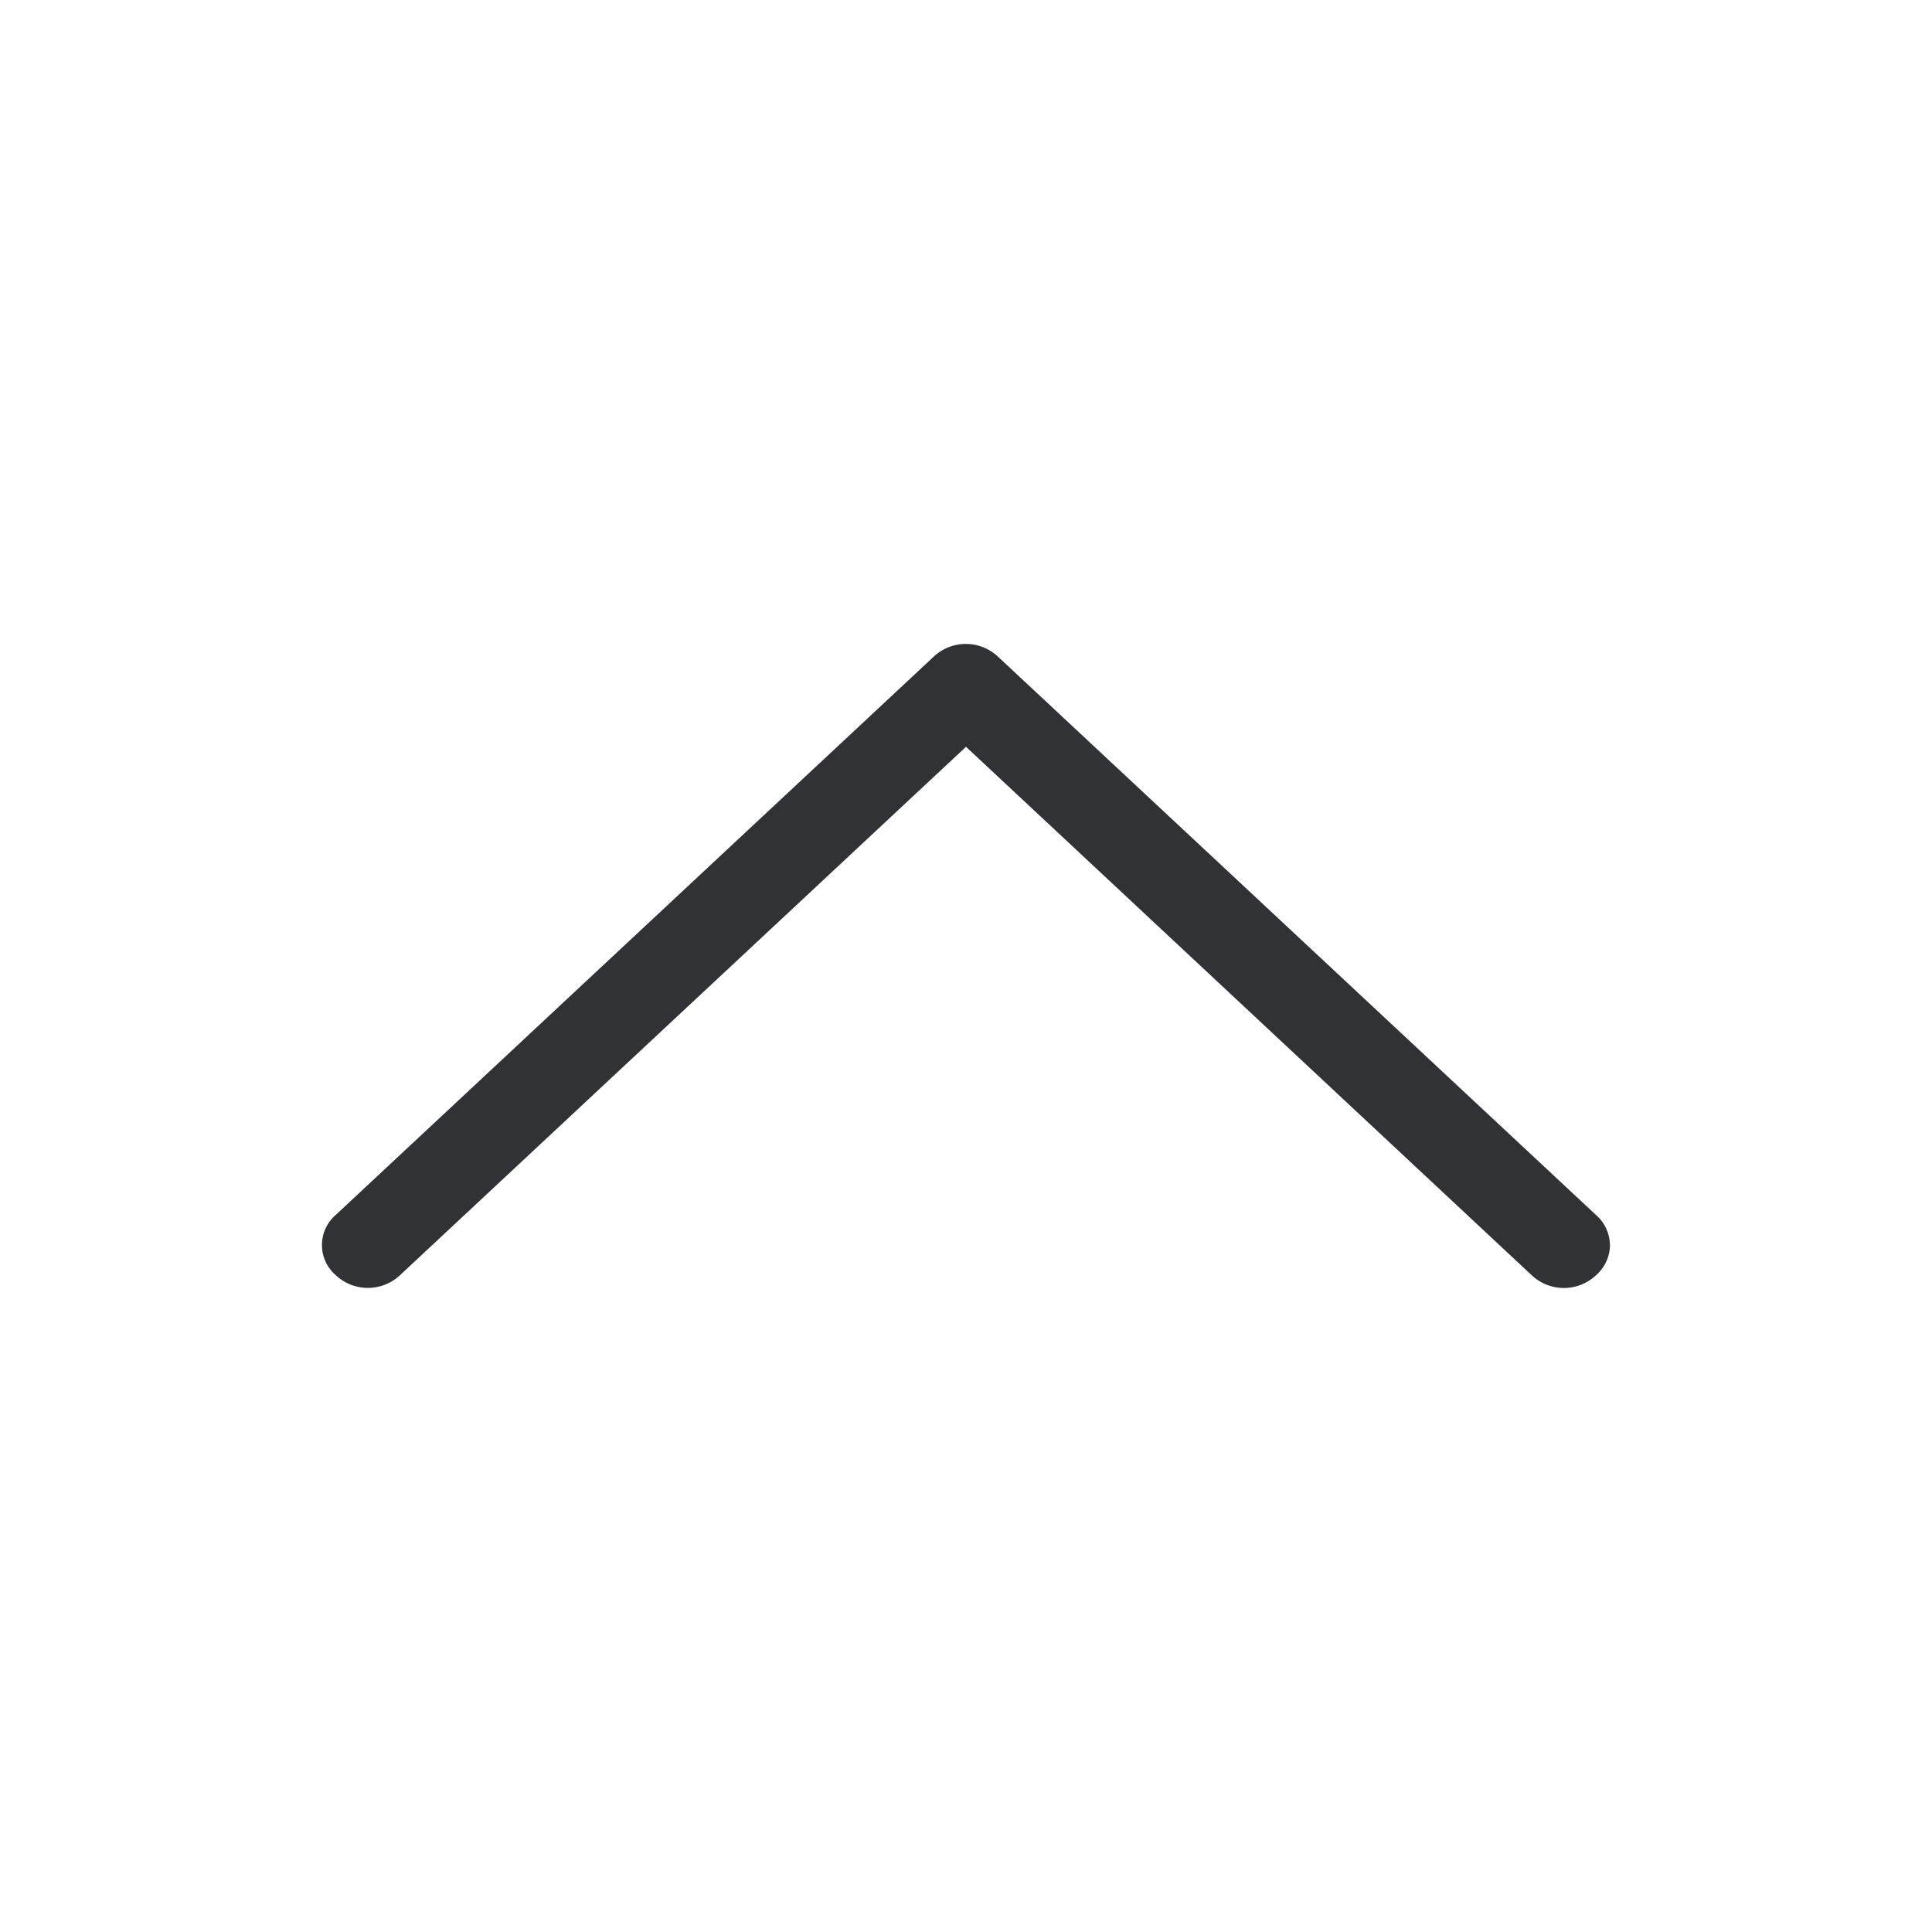 <svg width="24" height="24" xmlns="http://www.w3.org/2000/svg"><path d="M20 15.467a.508.508 0 0 1-.173.374.583.583 0 0 1-.8 0L12 9.277 4.97 15.84a.583.583 0 0 1-.8 0 .494.494 0 0 1 0-.747l7.428-6.935a.583.583 0 0 1 .8 0l7.428 6.935a.503.503 0 0 1 .173.373Z" fill="#313235" fill-rule="nonzero"/></svg>
